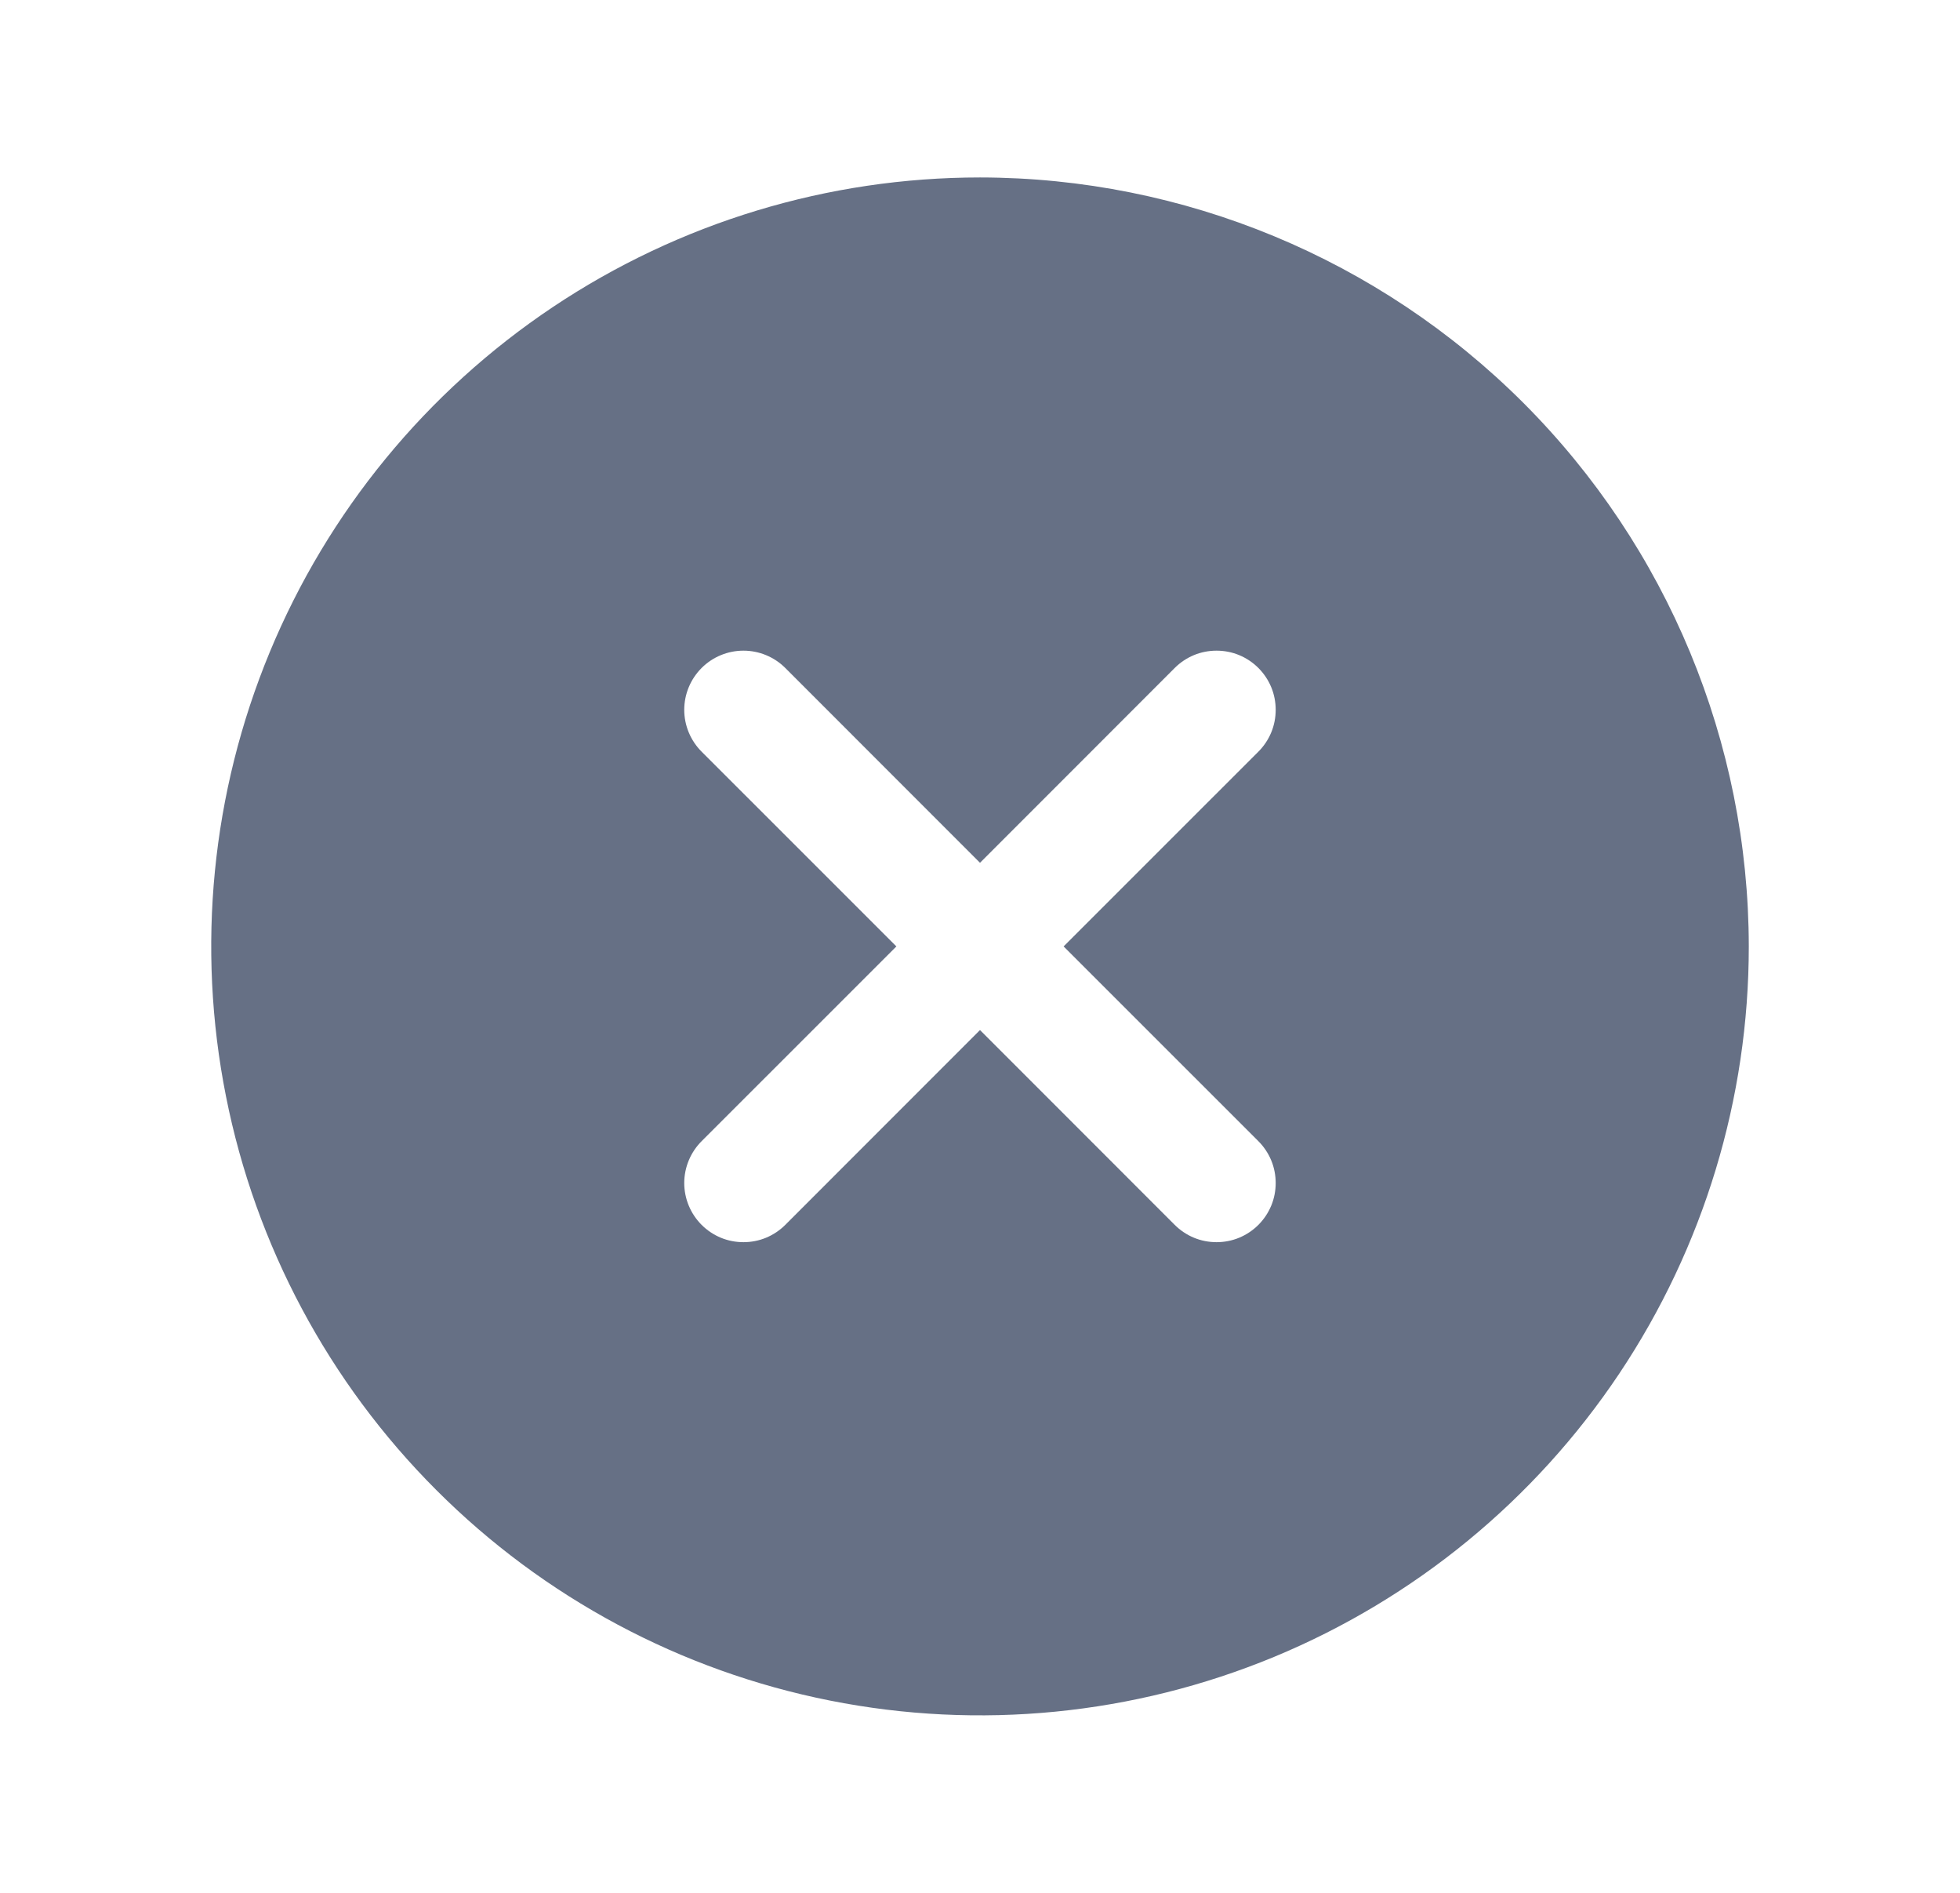 <svg width="29" height="28" viewBox="0 0 29 28" fill="none" xmlns="http://www.w3.org/2000/svg">
<g id="XCircle">
<path id="Vector" d="M14.5 2.625C12.25 2.625 10.051 3.292 8.18 4.542C6.31 5.792 4.852 7.568 3.991 9.647C3.13 11.726 2.905 14.013 3.344 16.219C3.782 18.426 4.866 20.453 6.457 22.043C8.047 23.634 10.074 24.718 12.281 25.156C14.487 25.595 16.774 25.37 18.853 24.509C20.931 23.648 22.708 22.19 23.958 20.32C25.208 18.449 25.875 16.25 25.875 14C25.872 10.984 24.672 8.093 22.54 5.96C20.407 3.828 17.516 2.628 14.5 2.625ZM18.619 16.881C18.7 16.962 18.765 17.059 18.809 17.165C18.853 17.271 18.875 17.385 18.875 17.5C18.875 17.615 18.853 17.729 18.809 17.835C18.765 17.941 18.7 18.038 18.619 18.119C18.538 18.2 18.441 18.265 18.335 18.309C18.229 18.353 18.115 18.375 18 18.375C17.885 18.375 17.771 18.353 17.665 18.309C17.559 18.265 17.462 18.2 17.381 18.119L14.5 15.237L11.619 18.119C11.538 18.2 11.441 18.265 11.335 18.309C11.229 18.353 11.115 18.375 11 18.375C10.885 18.375 10.771 18.353 10.665 18.309C10.559 18.265 10.462 18.2 10.381 18.119C10.3 18.038 10.235 17.941 10.191 17.835C10.147 17.729 10.124 17.615 10.124 17.5C10.124 17.385 10.147 17.271 10.191 17.165C10.235 17.059 10.3 16.962 10.381 16.881L13.263 14L10.381 11.119C10.217 10.955 10.124 10.732 10.124 10.5C10.124 10.268 10.217 10.045 10.381 9.881C10.545 9.717 10.768 9.625 11 9.625C11.232 9.625 11.455 9.717 11.619 9.881L14.5 12.763L17.381 9.881C17.462 9.8 17.559 9.735 17.665 9.691C17.771 9.647 17.885 9.625 18 9.625C18.115 9.625 18.229 9.647 18.335 9.691C18.441 9.735 18.538 9.8 18.619 9.881C18.7 9.962 18.765 10.059 18.809 10.165C18.853 10.271 18.875 10.385 18.875 10.5C18.875 10.615 18.853 10.729 18.809 10.835C18.765 10.941 18.7 11.038 18.619 11.119L15.737 14L18.619 16.881Z" fill="#667085"/>
</g>
</svg>
